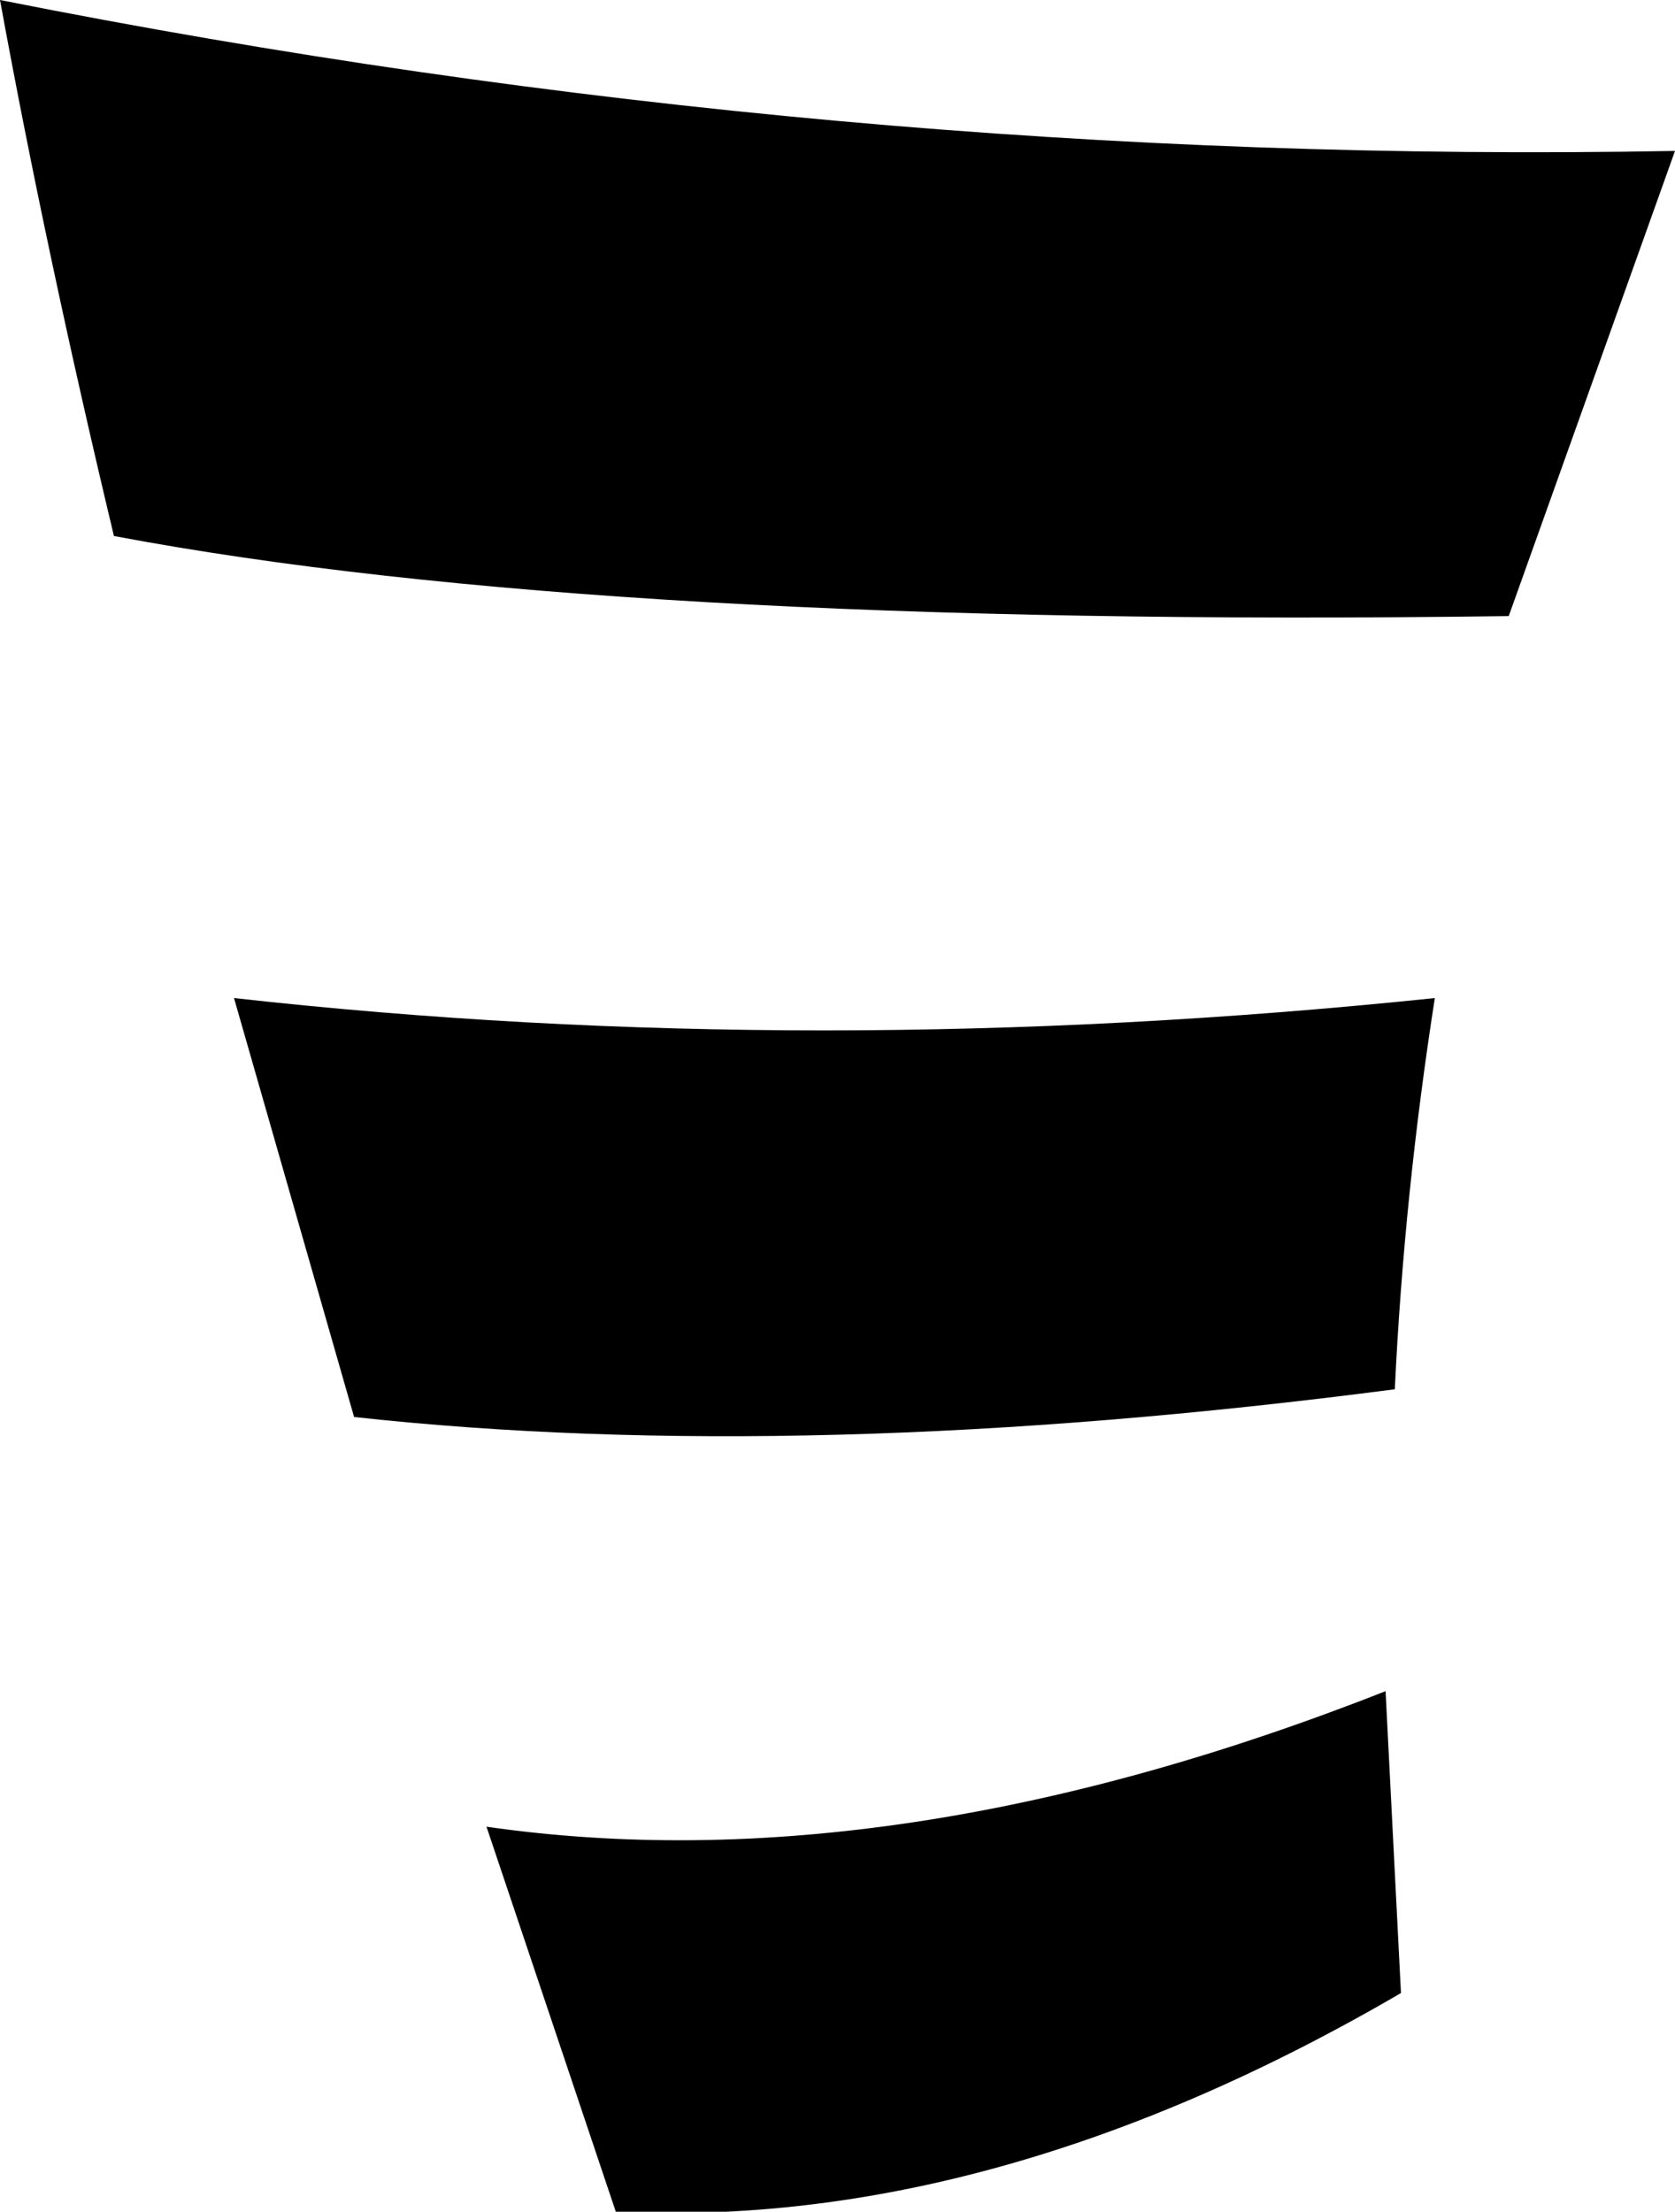 <?xml version="1.0" encoding="UTF-8" standalone="no"?>
<svg xmlns:xlink="http://www.w3.org/1999/xlink" height="35.9px" width="27.2px" xmlns="http://www.w3.org/2000/svg">
  <g transform="matrix(1.0, 0.0, 0.0, 1.0, -308.15, -325.7)">
    <path d="M332.65 335.7 Q317.95 335.9 310.0 334.4 308.9 329.8 308.15 325.7 321.75 328.4 335.35 328.15 L332.65 335.7 M330.9 358.05 Q324.3 361.9 318.15 361.6 L316.05 355.35 Q322.65 356.3 330.65 353.15 L330.9 358.05 M330.8 348.25 Q321.2 349.5 313.9 348.7 L311.95 341.9 Q321.35 342.95 331.45 341.9 330.95 345.1 330.8 348.25" fill="#000000" fill-rule="evenodd" stroke="none"/>
  </g>
</svg>

